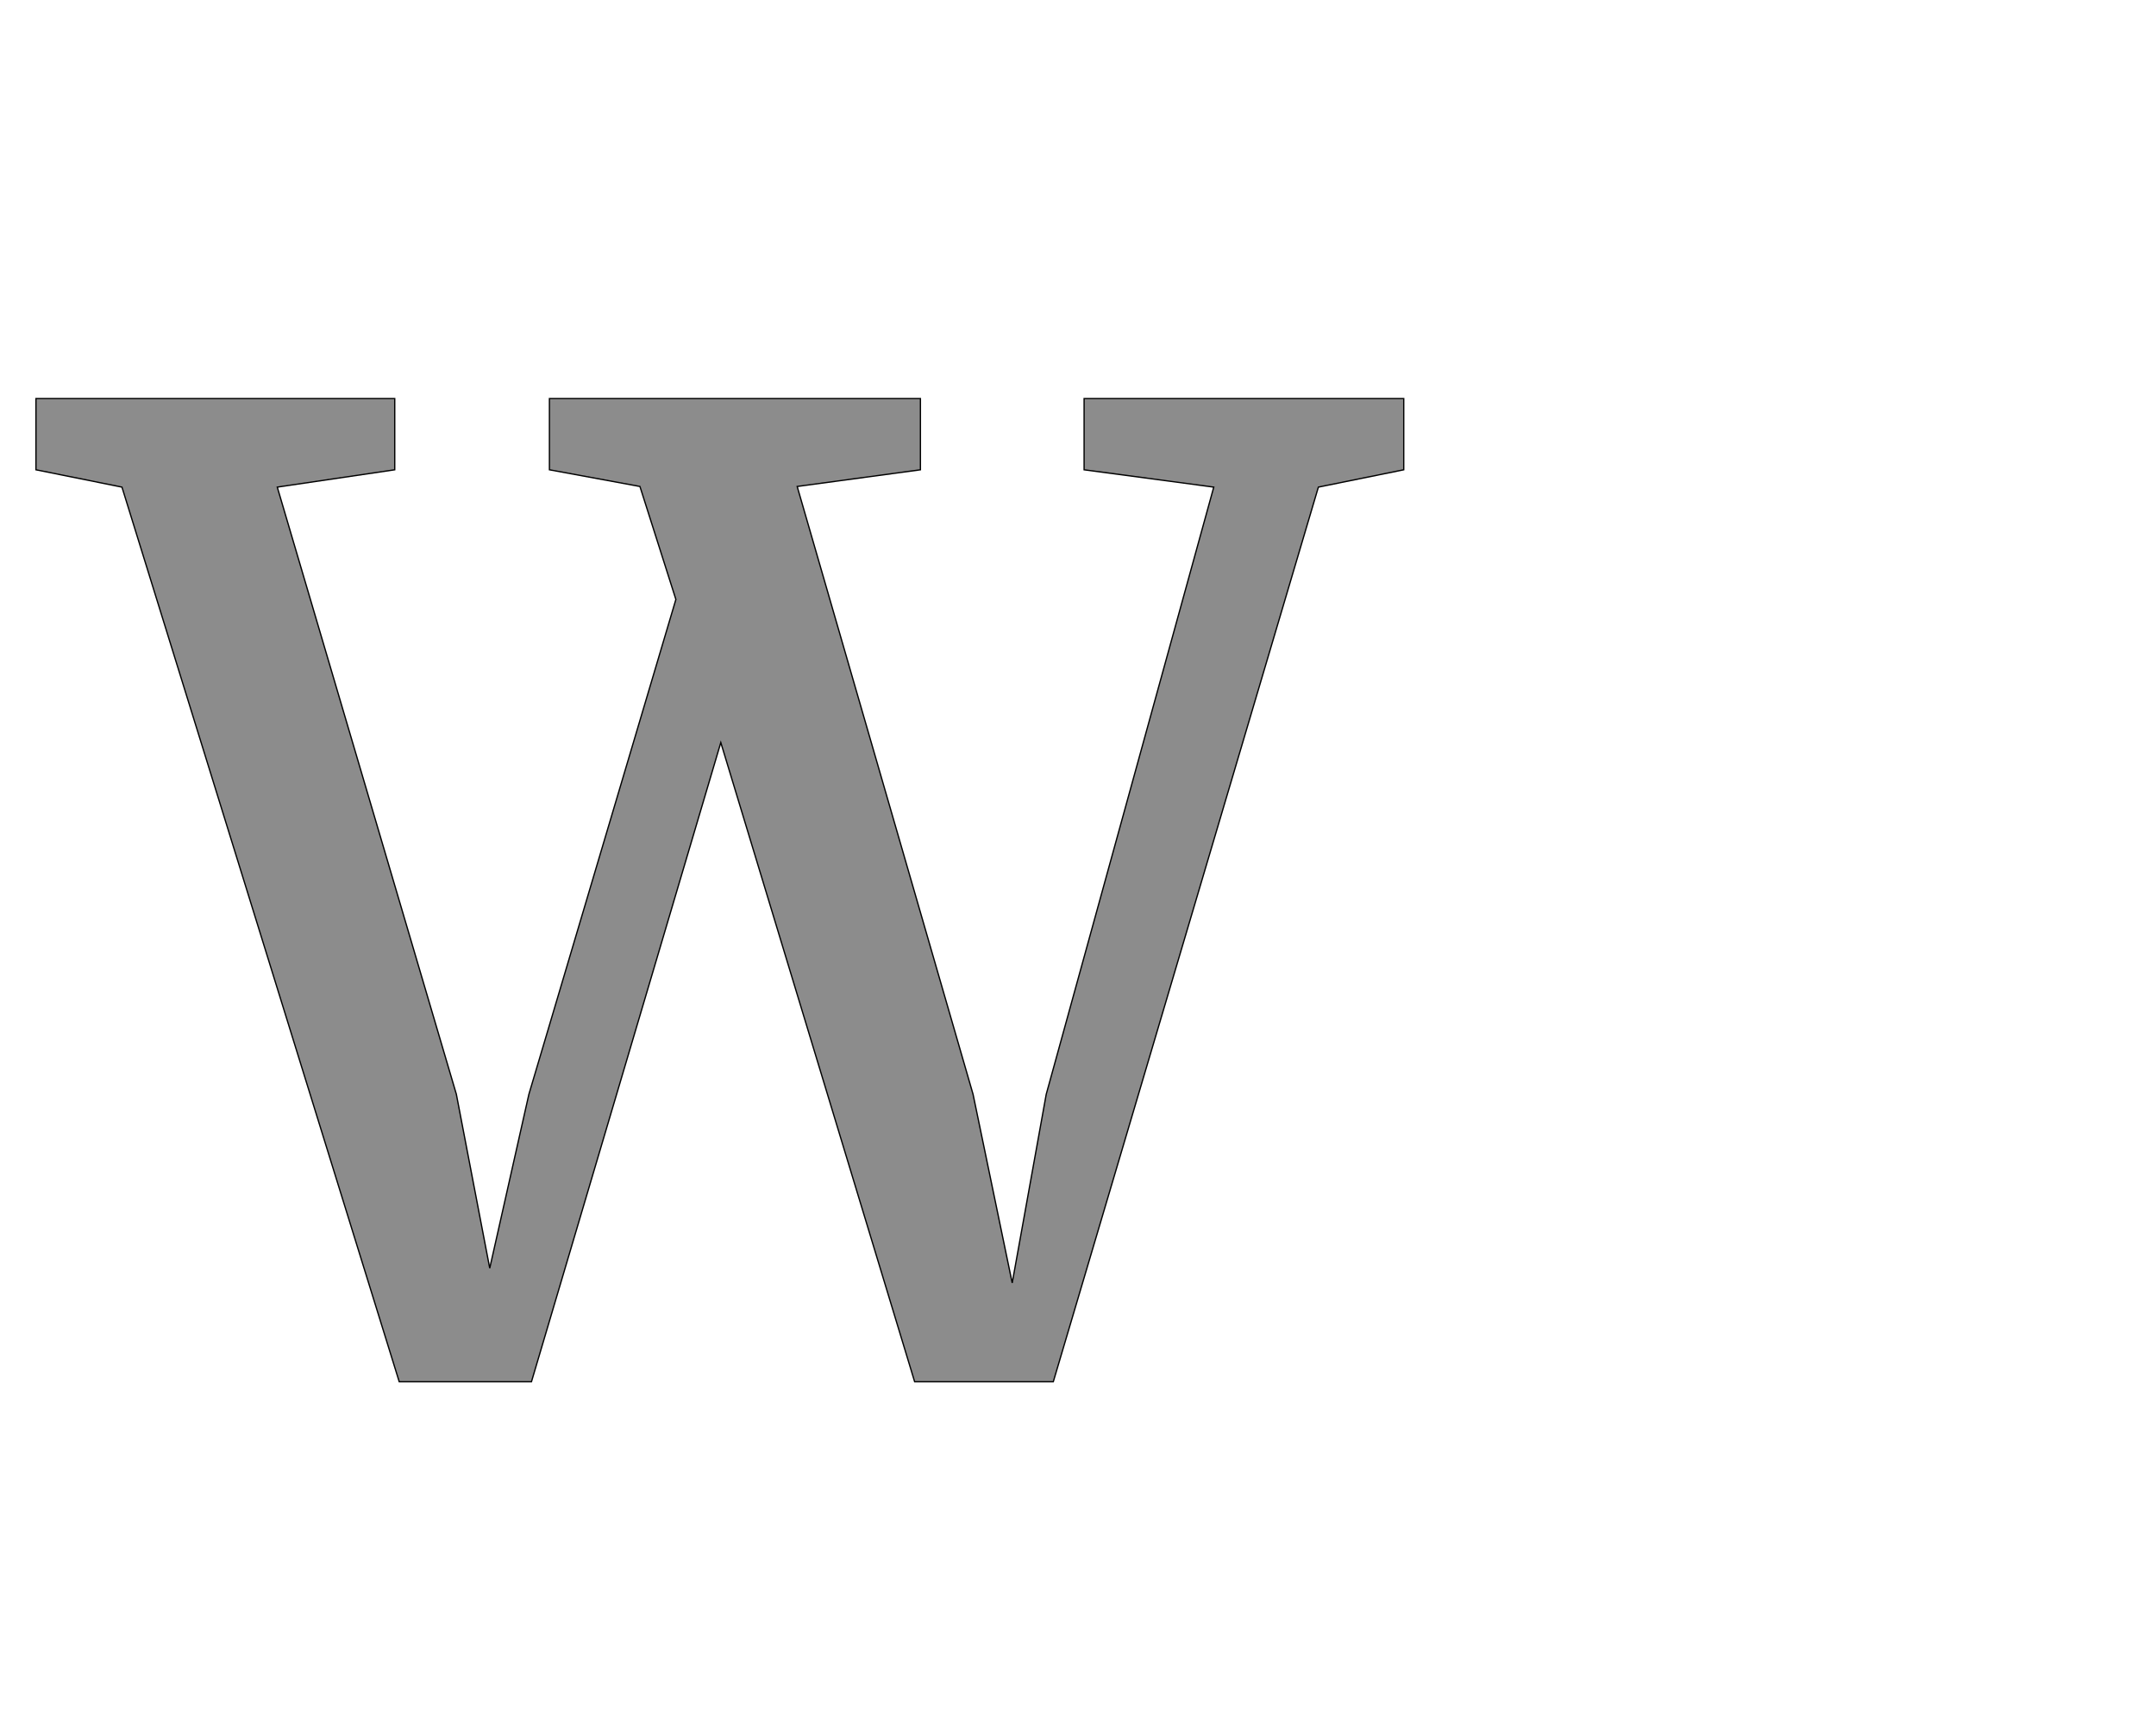<!--
BEGIN METADATA

BBOX_X_MIN -44
BBOX_Y_MIN -10
BBOX_X_MAX 2087
BBOX_Y_MAX 1522
WIDTH 2131
HEIGHT 1532
H_BEARING_X -44
H_BEARING_Y 1522
H_ADVANCE 2046
V_BEARING_X -1067
V_BEARING_Y 521
V_ADVANCE 2574
ORIGIN_X 0
ORIGIN_Y 0

END METADATA
-->

<svg width='3359px' height='2674px' xmlns='http://www.w3.org/2000/svg' version='1.1'>

 <!-- make sure glyph is visible within svg window -->
 <g fill-rule='nonzero'  transform='translate(100 2143)'>

  <!-- draw actual outline using lines and Bezier curves-->
  <path fill='black' stroke='black' fill-opacity='0.45'  stroke-width='2'  d='
 M -44,-1411
 L -44,-1522
 L 515,-1522
 L 515,-1411
 L 332,-1384
 L 611,-438
 L 663,-167
 L 724,-438
 L 953,-1209
 L 897,-1385
 L 756,-1411
 L 756,-1522
 L 1334,-1522
 L 1334,-1411
 L 1142,-1385
 L 1416,-438
 L 1477,-144
 L 1530,-438
 L 1791,-1384
 L 1589,-1411
 L 1589,-1522
 L 2087,-1522
 L 2087,-1411
 L 1954,-1384
 L 1541,10
 L 1325,10
 L 1023,-986
 L 728,10
 L 522,10
 L 90,-1384
 L -44,-1411
 Z

  '/>
 </g>
</svg>
